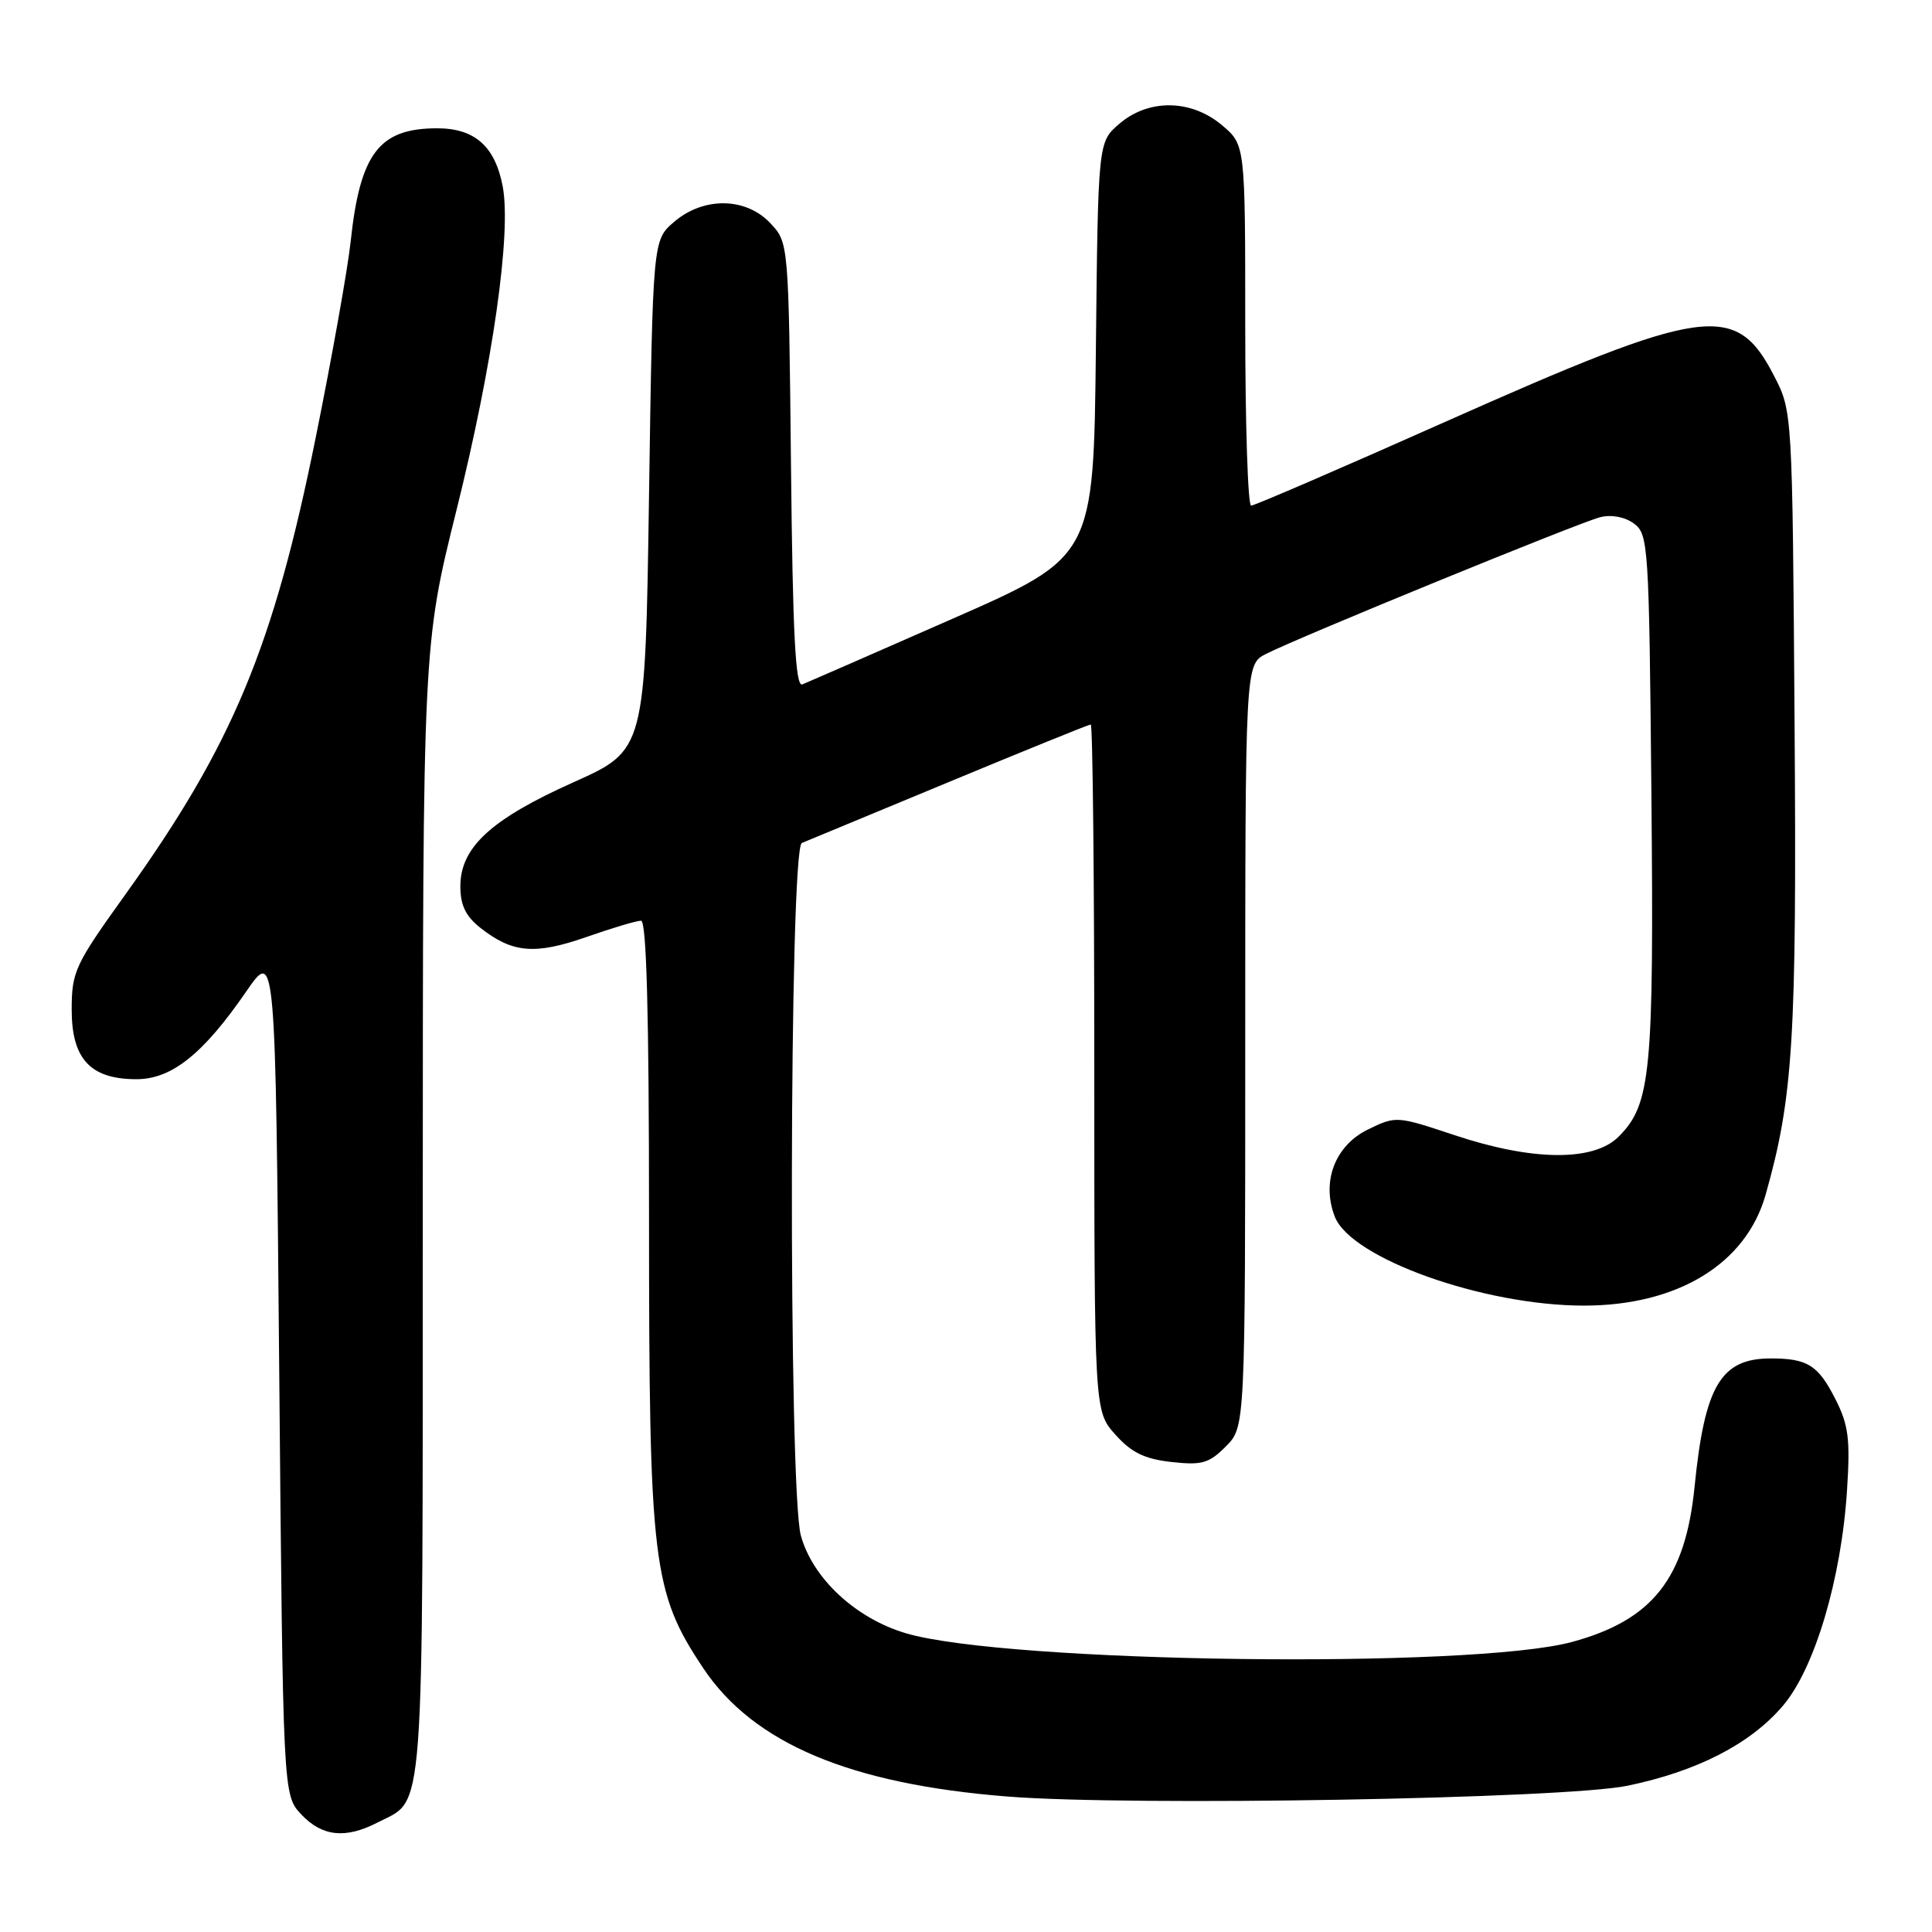 <?xml version="1.0" encoding="UTF-8" standalone="no"?>
<!DOCTYPE svg PUBLIC "-//W3C//DTD SVG 1.1//EN" "http://www.w3.org/Graphics/SVG/1.1/DTD/svg11.dtd" >
<svg xmlns="http://www.w3.org/2000/svg" xmlns:xlink="http://www.w3.org/1999/xlink" version="1.1" viewBox="0 0 256 256">
 <g >
 <path fill="currentColor"
d=" M 49.99 241.51 C 56.35 238.22 56.00 242.93 56.02 160.53 C 56.03 85.50 56.03 85.50 60.51 67.50 C 65.31 48.22 67.78 30.86 66.61 24.69 C 65.60 19.39 62.91 17.00 57.93 17.00 C 50.23 17.00 47.71 20.30 46.46 32.04 C 46.08 35.59 44.00 47.27 41.83 58.00 C 36.23 85.73 30.83 98.69 16.65 118.47 C 9.91 127.86 9.50 128.74 9.50 133.80 C 9.50 140.33 11.99 143.00 18.08 143.00 C 22.75 143.00 26.92 139.67 32.62 131.39 C 36.50 125.75 36.50 125.75 37.00 181.80 C 37.50 237.84 37.50 237.84 39.92 240.42 C 42.67 243.35 45.78 243.68 49.99 241.51 Z  M 215.65 236.62 C 224.87 234.71 231.91 231.10 236.23 226.04 C 240.45 221.11 243.99 209.22 244.74 197.46 C 245.18 190.64 244.94 188.80 243.17 185.33 C 240.90 180.88 239.49 180.00 234.64 180.00 C 228.02 180.00 225.88 183.60 224.54 197.00 C 223.32 209.17 218.96 214.68 208.29 217.57 C 194.98 221.17 133.32 220.36 120.02 216.41 C 113.38 214.44 107.69 209.15 106.12 203.48 C 104.45 197.48 104.57 112.39 106.25 111.70 C 106.94 111.42 115.73 107.77 125.78 103.60 C 135.84 99.42 144.28 96.00 144.53 96.00 C 144.79 96.00 145.00 116.47 145.00 141.48 C 145.00 186.97 145.00 186.97 147.78 190.08 C 149.91 192.47 151.65 193.32 155.21 193.72 C 159.24 194.17 160.19 193.91 162.42 191.67 C 165.00 189.09 165.00 189.09 165.00 138.57 C 165.00 88.05 165.00 88.05 167.75 86.65 C 172.08 84.44 209.30 69.21 212.04 68.53 C 213.52 68.16 215.30 68.49 216.50 69.37 C 218.42 70.78 218.51 72.18 218.82 105.30 C 219.16 142.14 218.76 146.33 214.48 150.61 C 211.16 153.93 203.09 153.86 192.75 150.42 C 185.07 147.86 184.97 147.85 181.25 149.67 C 176.89 151.80 175.07 156.59 176.87 161.22 C 179.02 166.74 196.56 173.00 209.88 173.00 C 222.29 173.00 231.36 167.47 233.95 158.32 C 237.61 145.40 238.09 137.65 237.79 95.82 C 237.50 54.50 237.50 54.50 235.07 49.80 C 230.01 39.98 226.02 40.54 191.49 55.90 C 177.78 62.01 166.21 67.00 165.78 67.00 C 165.35 67.00 165.00 56.24 165.00 43.09 C 165.00 19.18 165.00 19.18 161.92 16.59 C 157.83 13.14 152.19 13.07 148.31 16.41 C 145.50 18.82 145.50 18.82 145.21 46.29 C 144.91 73.77 144.91 73.77 126.21 81.99 C 115.92 86.51 106.96 90.43 106.31 90.69 C 105.40 91.06 105.04 84.03 104.81 61.66 C 104.50 32.16 104.50 32.16 102.08 29.58 C 98.83 26.12 93.22 26.05 89.31 29.41 C 86.50 31.82 86.50 31.82 86.00 65.61 C 85.50 99.39 85.50 99.39 76.00 103.65 C 65.06 108.55 61.00 112.28 61.00 117.44 C 61.00 119.95 61.71 121.41 63.66 122.95 C 67.91 126.29 70.86 126.54 77.67 124.17 C 81.08 122.97 84.35 122.00 84.94 122.00 C 85.67 122.00 86.00 134.30 86.00 161.55 C 86.00 207.19 86.46 210.96 93.19 221.05 C 99.84 231.01 112.63 236.40 133.50 238.05 C 149.95 239.35 207.30 238.35 215.65 236.62 Z "/>
</g>
</svg>